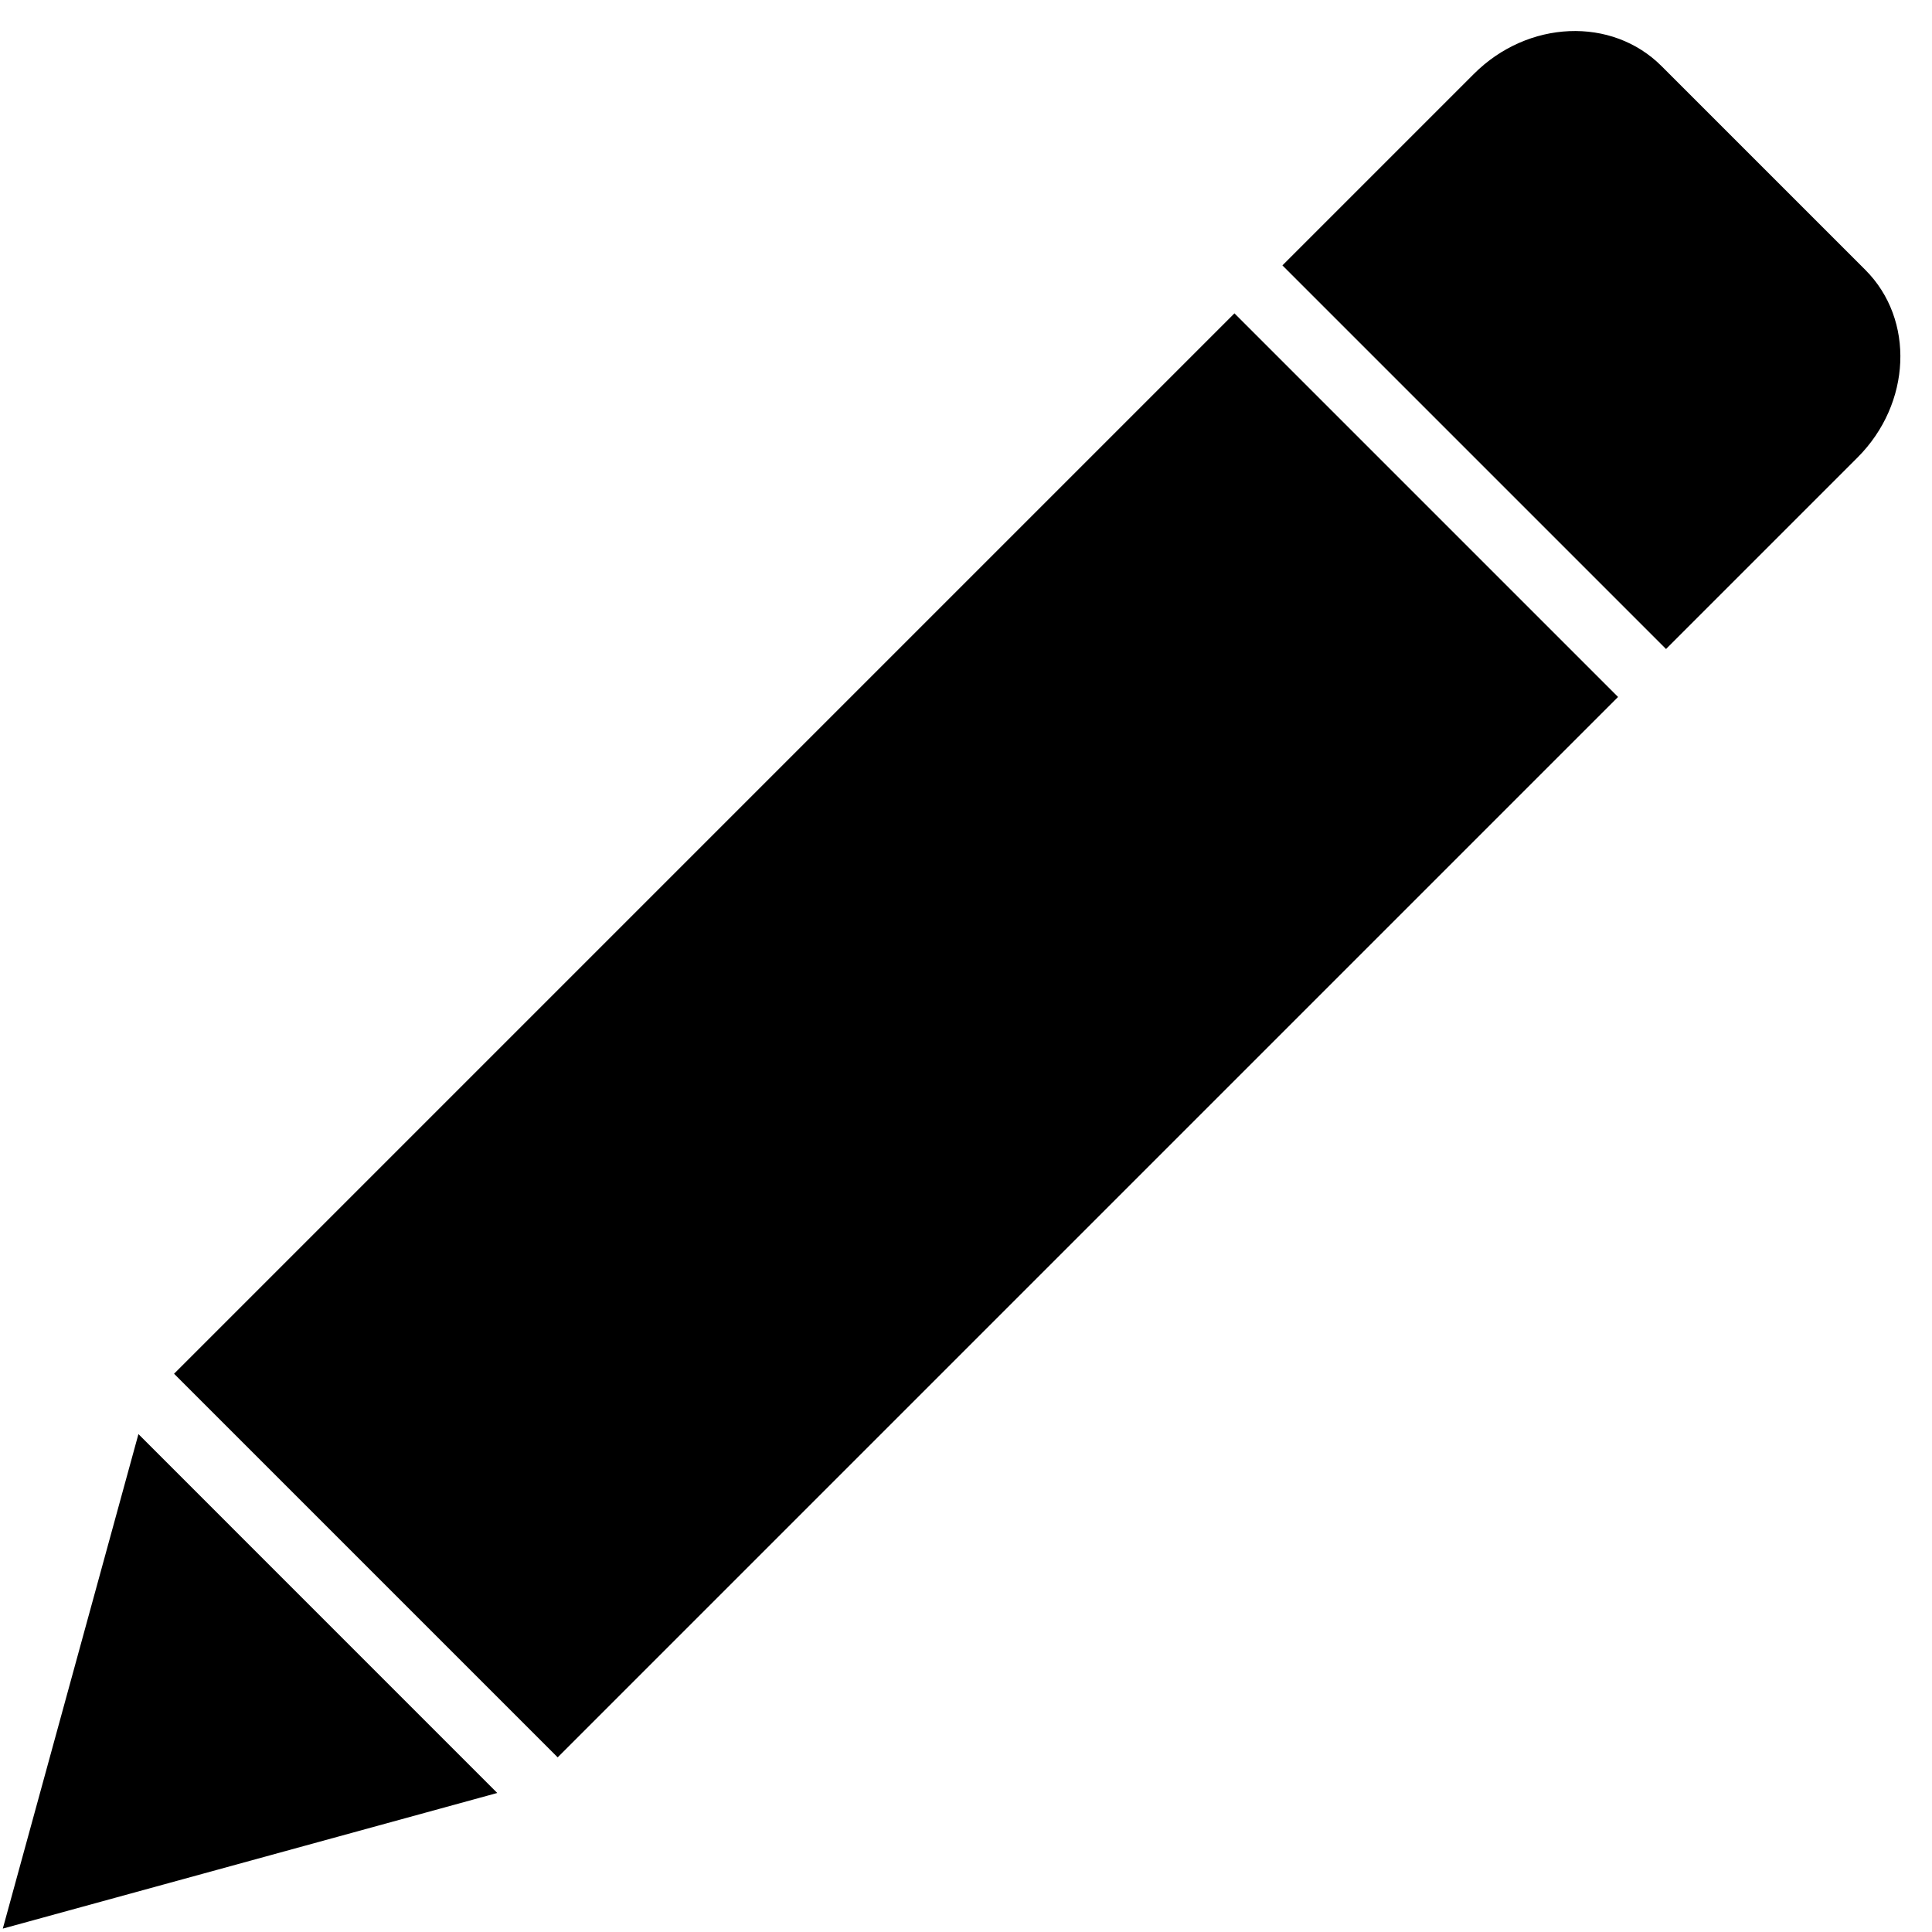 <svg class="svg-icon" style="width: 1em; height: 1em;vertical-align: middle;fill: currentColor;overflow: hidden;" viewBox="0 0 1024 1024" version="1.1" xmlns="http://www.w3.org/2000/svg"><path d="M295.581 931.441 92.254 728.115l562.027-562.032 203.326 203.326L295.581 931.441 295.581 931.441zM295.581 931.441"  /><path d="M988.662 143.042 880.643 35.03c-26.32-26.32-70.852-24.462-99.462 4.153L679.702 140.663l203.326 203.326L984.507 242.51C1013.112 213.894 1014.976 169.361 988.662 143.042L988.662 143.042zM988.662 143.042"  /><path d="M73.373 760.102 1.486 1022.2l262.07-71.888L73.373 760.102zM73.373 760.102"  /></svg>